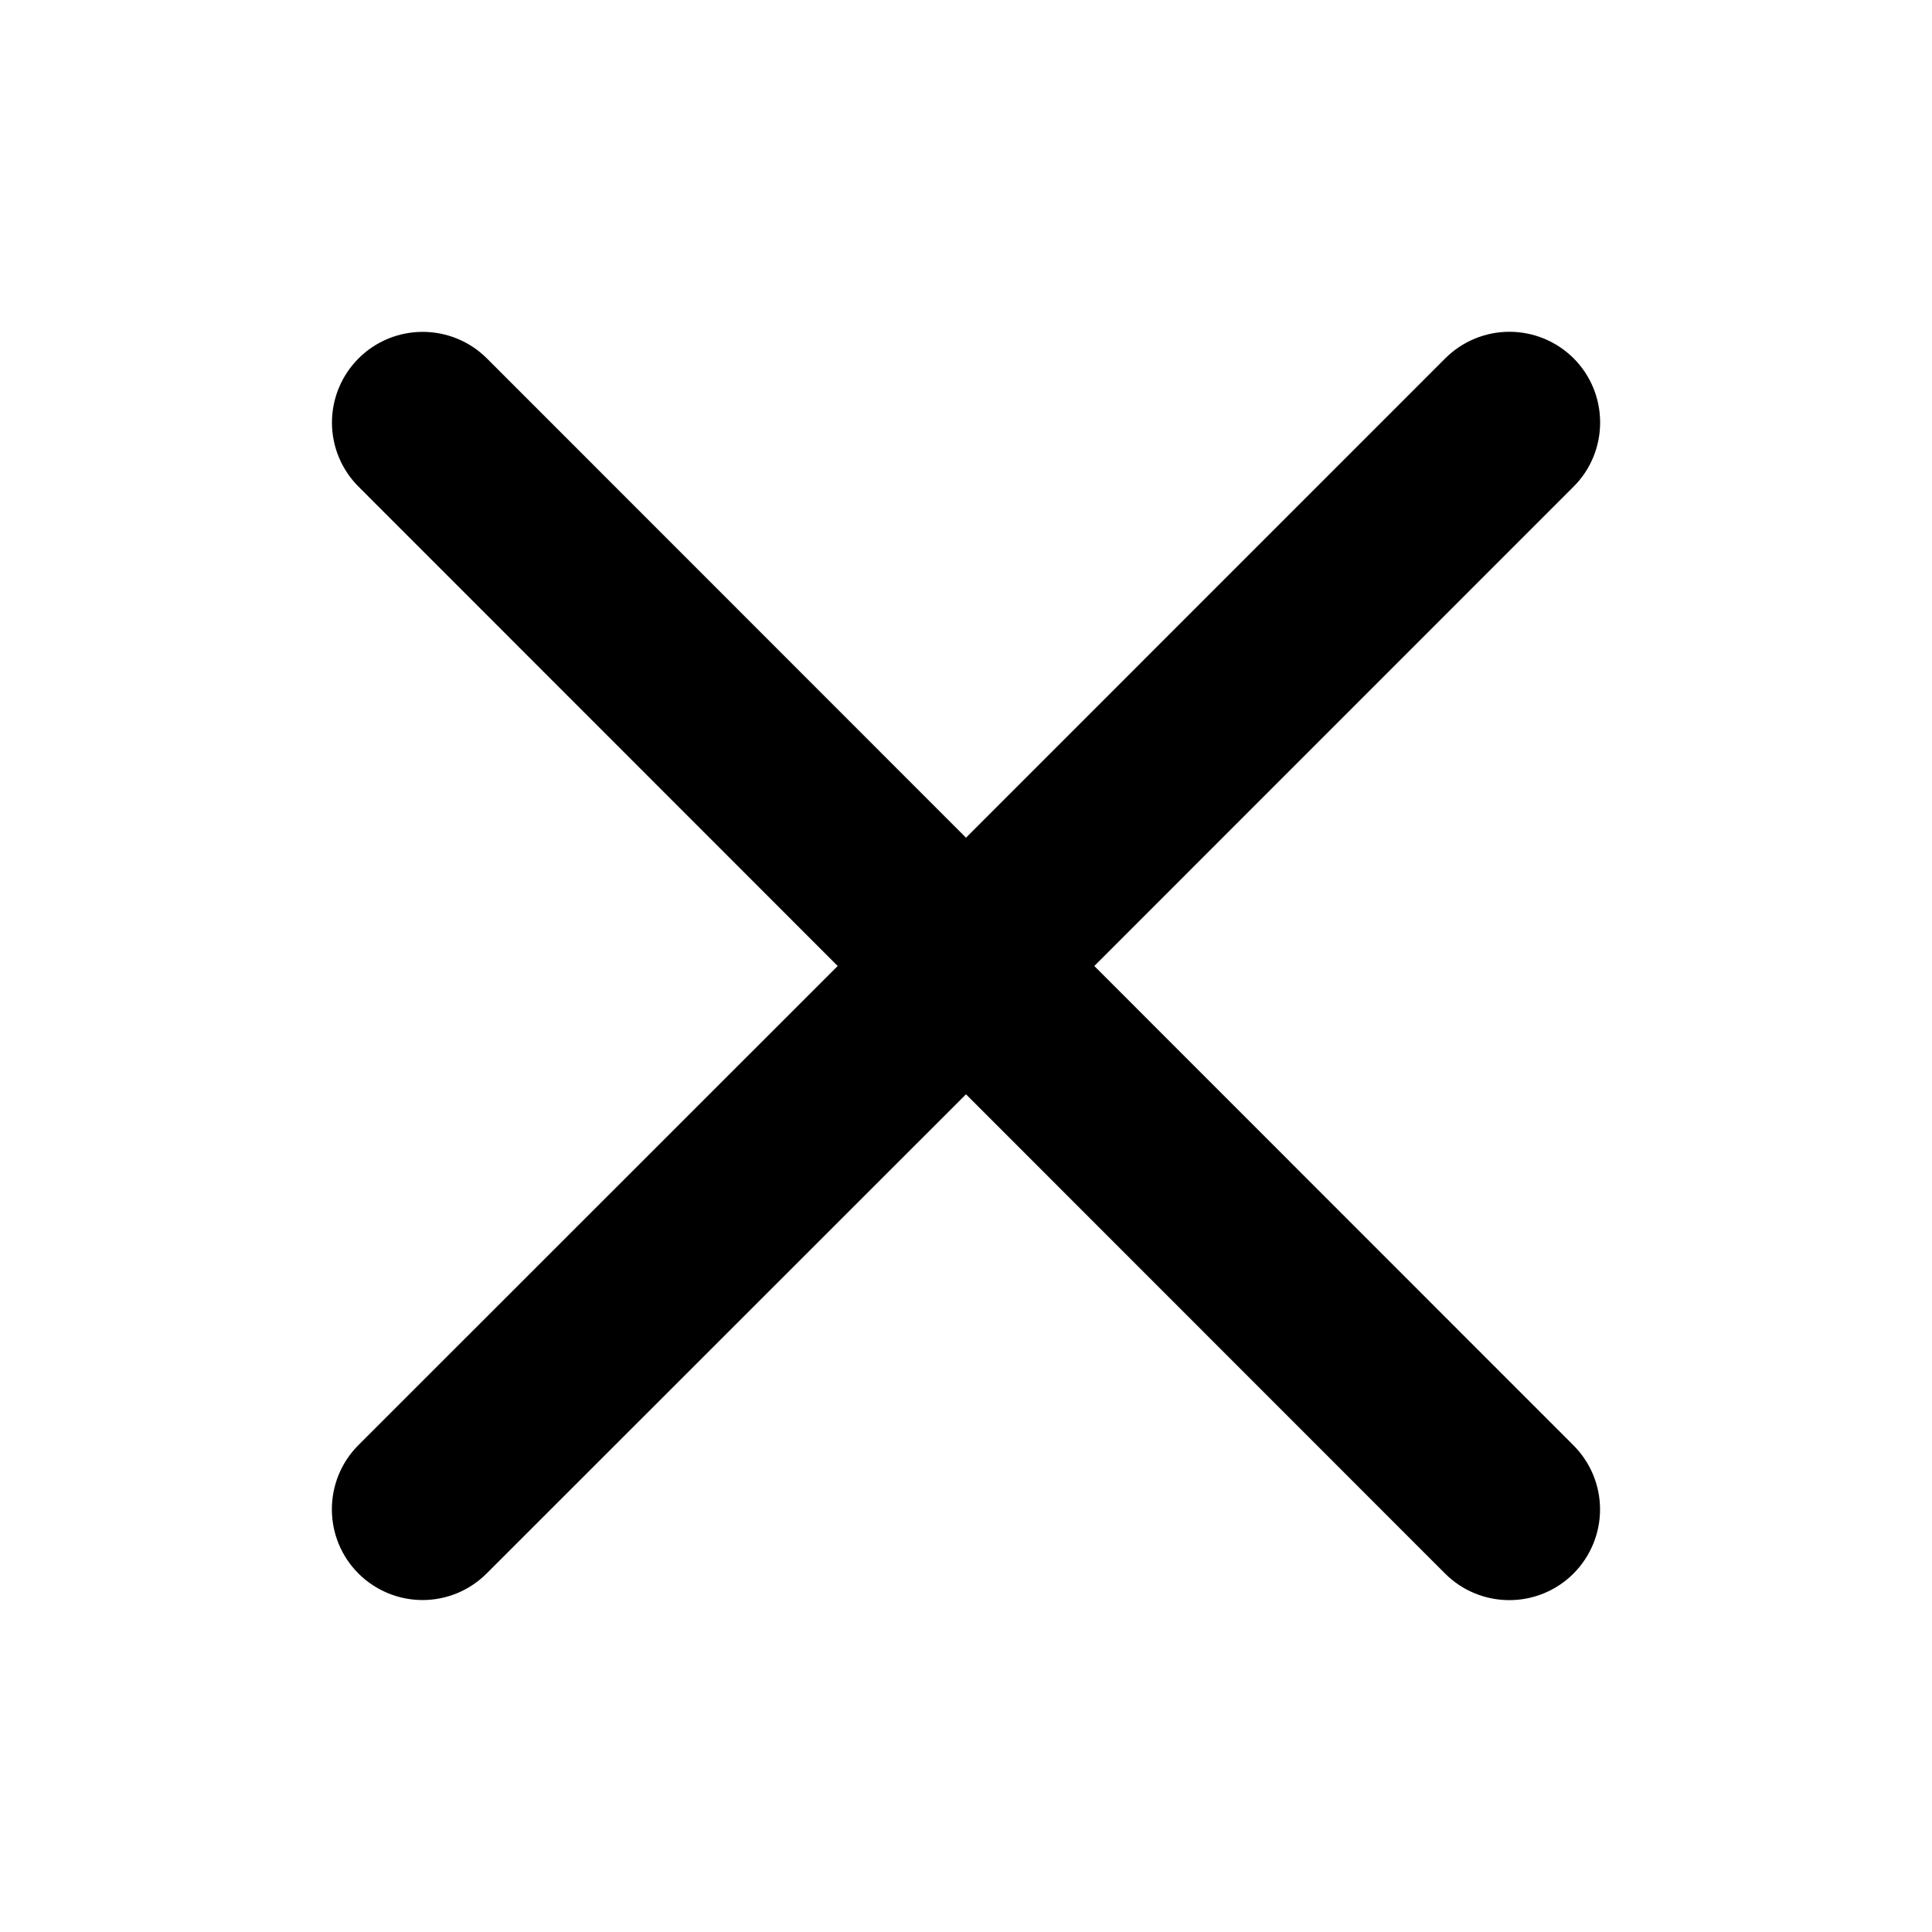 <svg width="22" height="22" viewBox="0 0 22 22" fill="none" xmlns="http://www.w3.org/2000/svg">
<path d="M17.917 16.458C18.111 16.652 18.22 16.914 18.22 17.188C18.22 17.462 18.111 17.725 17.917 17.919C17.723 18.113 17.461 18.221 17.187 18.221C16.913 18.221 16.65 18.113 16.456 17.919L11 12.461L5.542 17.917C5.348 18.111 5.086 18.22 4.812 18.22C4.538 18.22 4.275 18.111 4.081 17.917C3.887 17.723 3.779 17.461 3.779 17.187C3.779 16.913 3.887 16.65 4.081 16.456L9.539 11L4.083 5.542C3.889 5.348 3.78 5.086 3.78 4.812C3.78 4.538 3.889 4.275 4.083 4.081C4.277 3.887 4.539 3.779 4.813 3.779C5.087 3.779 5.35 3.887 5.544 4.081L11 9.539L16.458 4.08C16.652 3.887 16.914 3.778 17.188 3.778C17.462 3.778 17.725 3.887 17.919 4.08C18.113 4.274 18.221 4.537 18.221 4.811C18.221 5.085 18.113 5.348 17.919 5.541L12.461 11L17.917 16.458Z" fill="black"/>
</svg>
